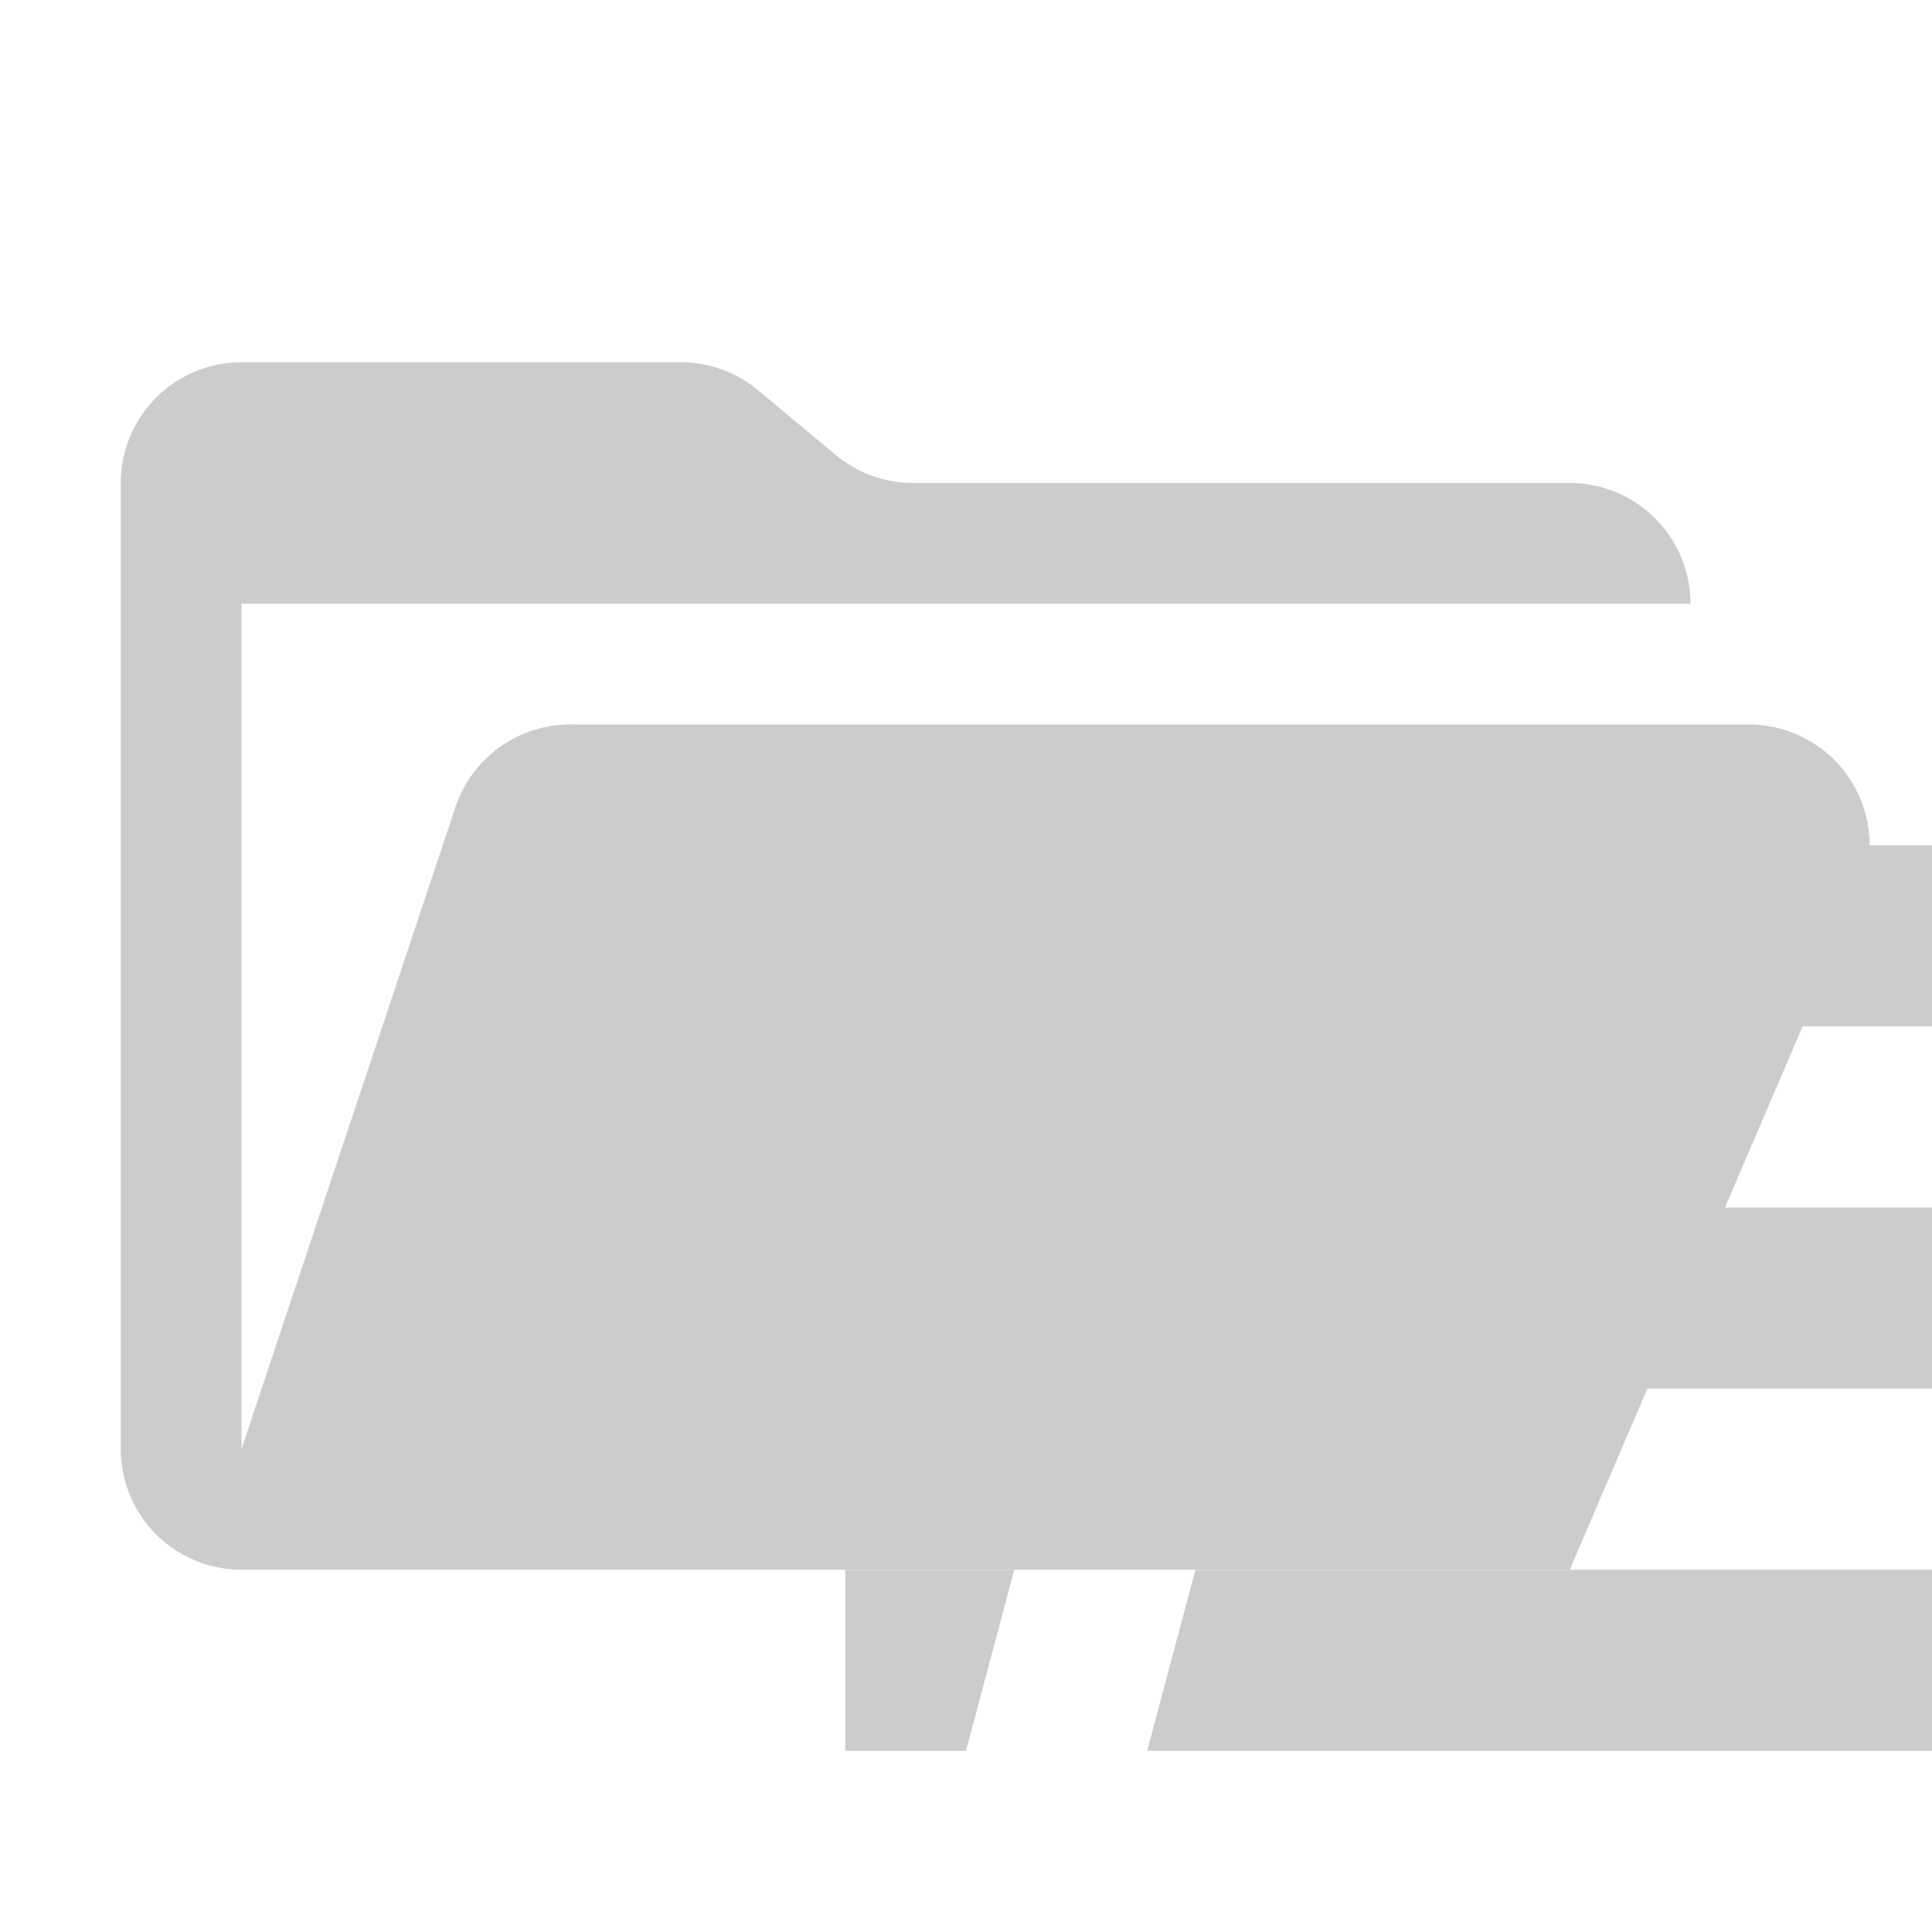 <svg xmlns="http://www.w3.org/2000/svg" viewBox="0 0 32 32" shape-rendering="geometricPrecision"><path fill="#cccccc" d="M28.967 12H9.442a2 2 0 0 0-1.898 1.368L4 24V10h24a2 2 0 0 0-2-2H15.124a2 2 0 0 1-1.28-.464l-1.288-1.072A2 2 0 0 0 11.276 6H4a2 2 0 0 0-2 2v16a2 2 0 0 0 2 2h22l4.805-11.212A2 2 0 0 0 28.967 12"/><path fill="#cccccc" d="M14 14h6l-.8 3H14zm18 0v3h-9.8l.8-3zm-18 6h4.4l-.8 3H14zm18 0v3H20.6l.8-3zm-18 6h2.8l-.8 3h-2zm18 0v3H19l.8-3z"/></svg>